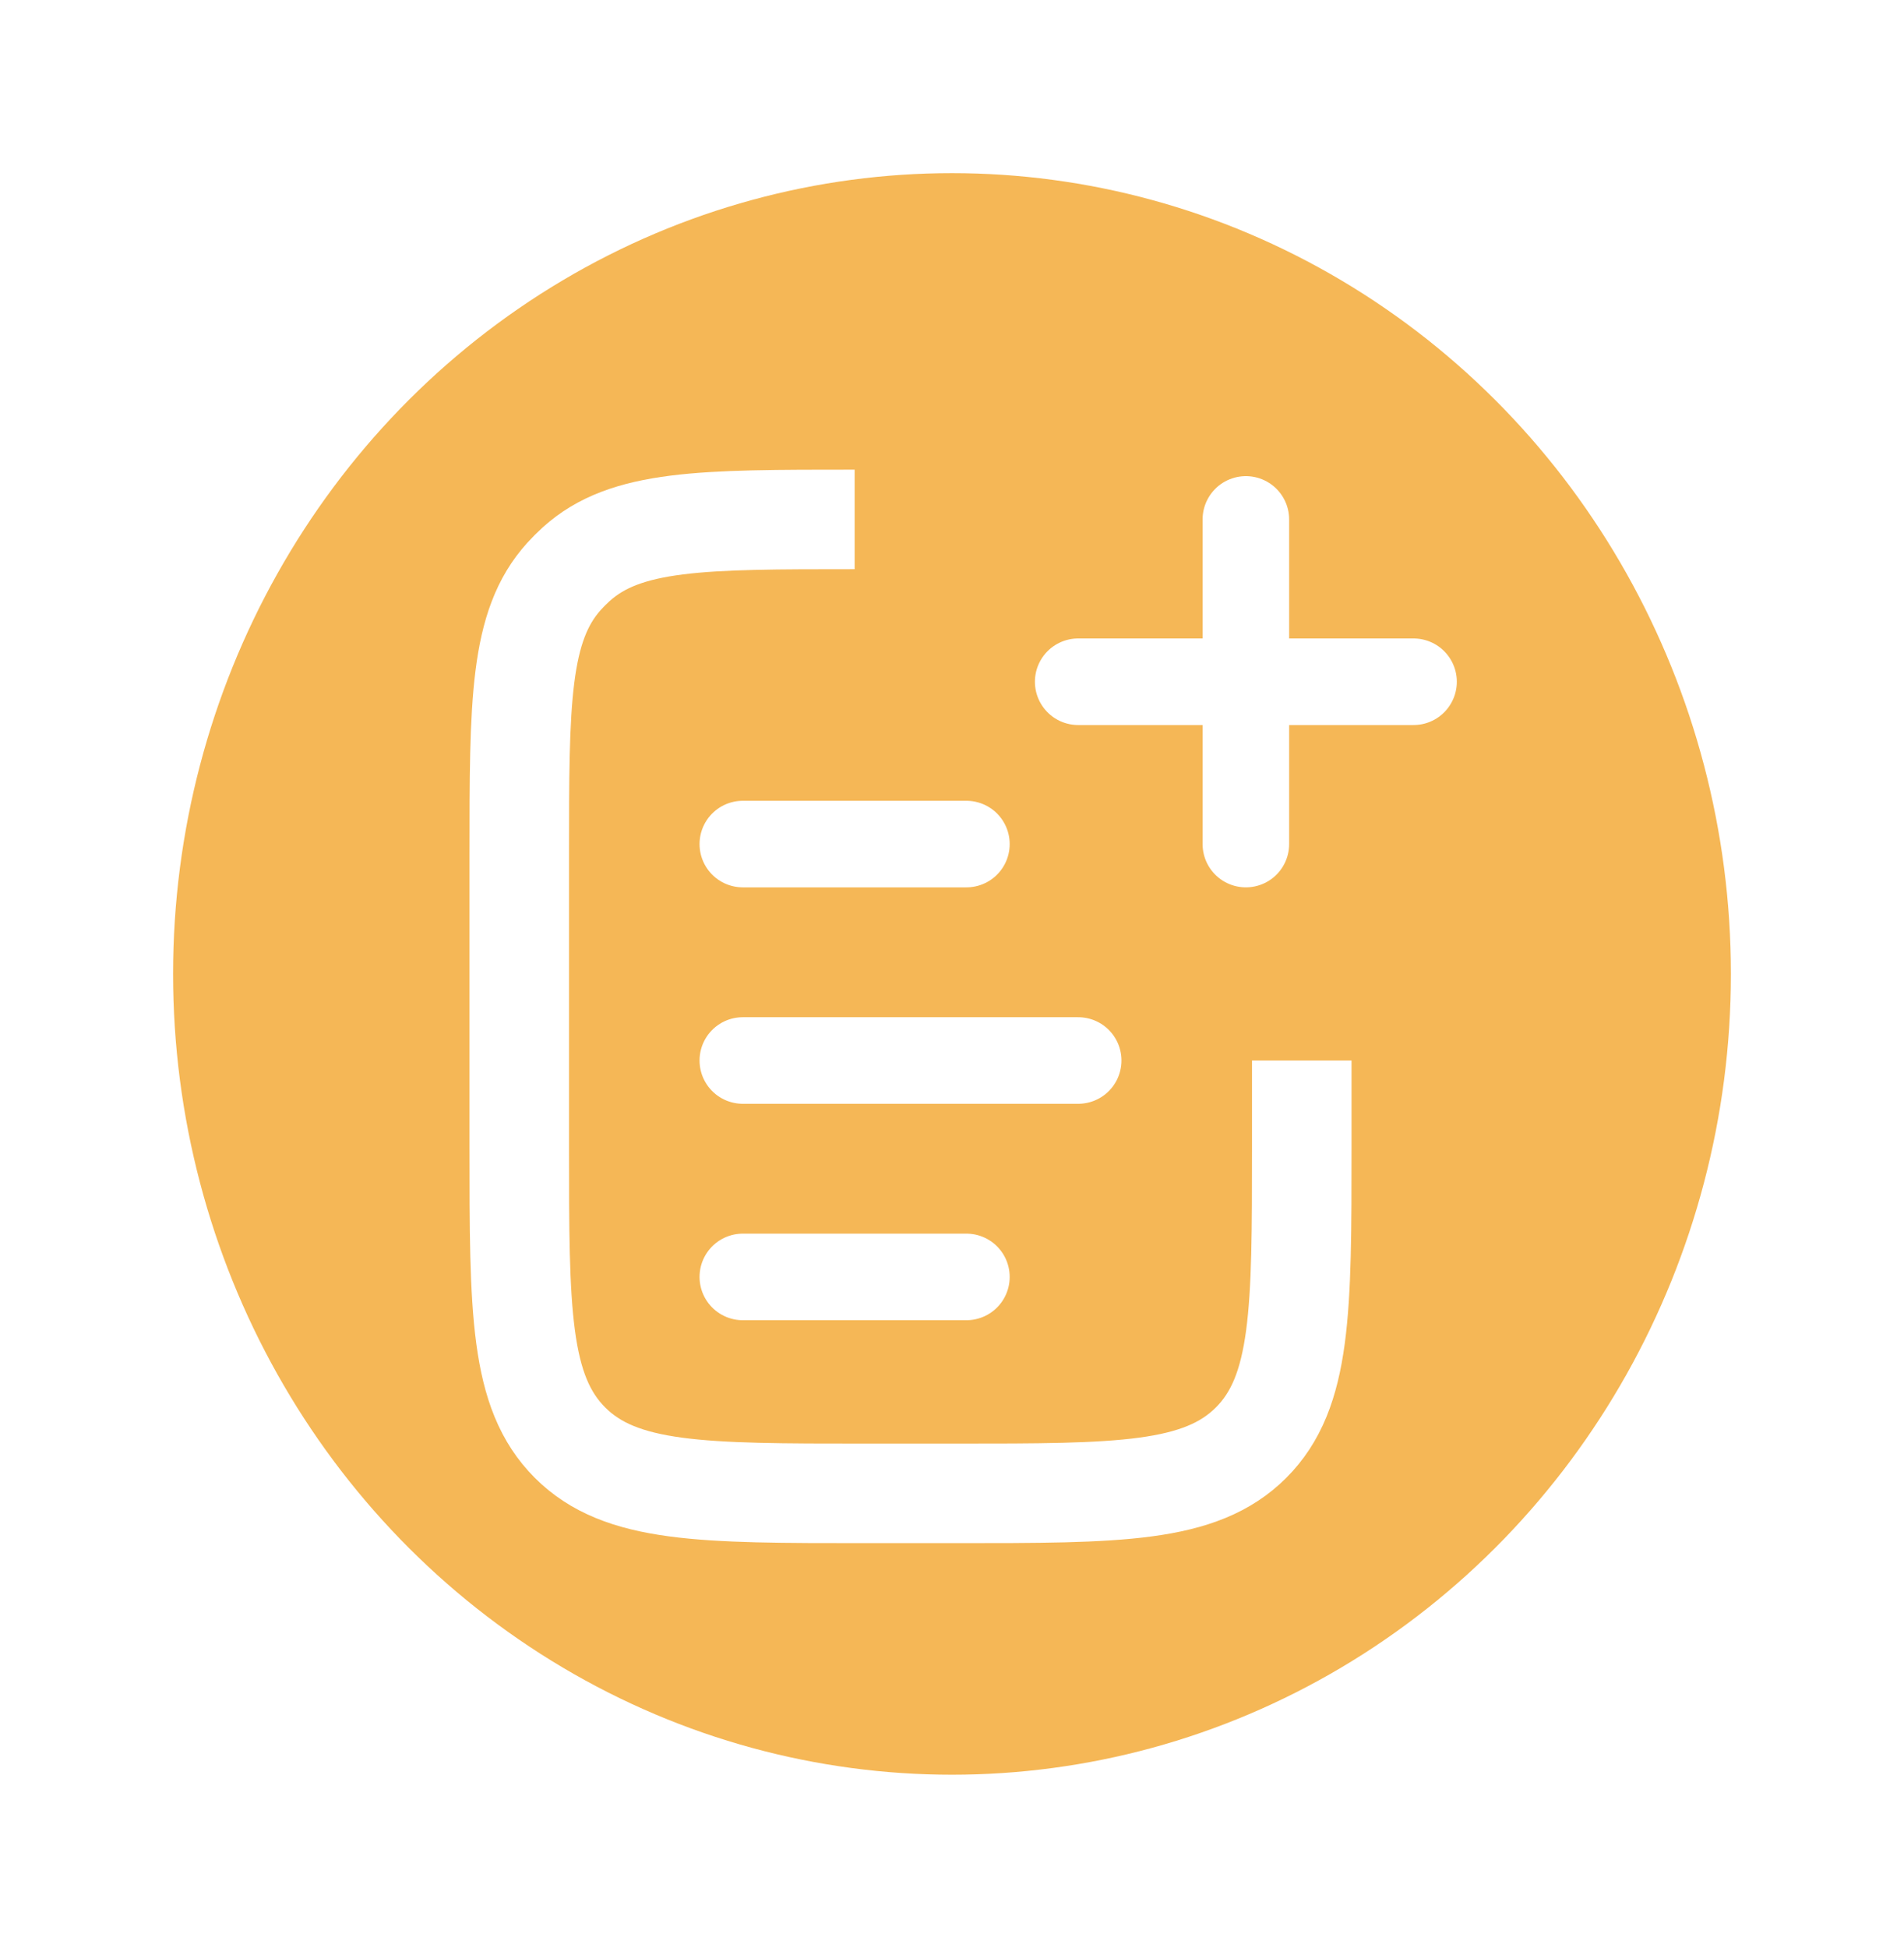 <svg width="44" height="45" viewBox="0 0 44 45" fill="none" xmlns="http://www.w3.org/2000/svg">
<g filter="url(#filter0_d_533_1982)">
<ellipse cx="20" cy="20.5" rx="18" ry="18.5" fill="#F5B756"/>
<path d="M15.166 22.5L22.916 22.5" stroke="white" stroke-width="2" stroke-linecap="round"/>
<path d="M15.166 17.5L20.333 17.5" stroke="white" stroke-width="2" stroke-linecap="round"/>
<path d="M15.166 27.5L20.333 27.5" stroke="white" stroke-width="2" stroke-linecap="round"/>
<path d="M28.083 22.5V24.5C28.083 28.271 28.083 30.157 26.912 31.328C25.74 32.5 23.855 32.5 20.083 32.5H18C14.229 32.5 12.343 32.5 11.172 31.328C10 30.157 10 28.271 10 24.5V17.75C10 14.221 10 12.457 11.036 11.314C11.124 11.217 11.217 11.124 11.314 11.036C12.457 10 14.221 10 17.75 10V10" stroke="white" stroke-width="2.3"/>
<path d="M26.791 10L26.791 17.5" stroke="white" stroke-width="2" stroke-linecap="round"/>
<path d="M30.666 13.75L22.916 13.75" stroke="white" stroke-width="2" stroke-linecap="round"/>
</g>
<defs>
<filter id="filter0_d_533_1982" x="0" y="0" width="44" height="45" filterUnits="userSpaceOnUse" color-interpolation-filters="sRGB">
<feFlood flood-opacity="0" result="BackgroundImageFix"/>
<feColorMatrix in="SourceAlpha" type="matrix" values="0 0 0 0 0 0 0 0 0 0 0 0 0 0 0 0 0 0 127 0" result="hardAlpha"/>
<feOffset dx="2" dy="2"/>
<feGaussianBlur stdDeviation="2"/>
<feComposite in2="hardAlpha" operator="out"/>
<feColorMatrix type="matrix" values="0 0 0 0 0 0 0 0 0 0 0 0 0 0 0 0 0 0 0.25 0"/>
<feBlend mode="normal" in2="BackgroundImageFix" result="effect1_dropShadow_533_1982"/>
<feBlend mode="normal" in="SourceGraphic" in2="effect1_dropShadow_533_1982" result="shape"/>
</filter>
</defs>
</svg>
